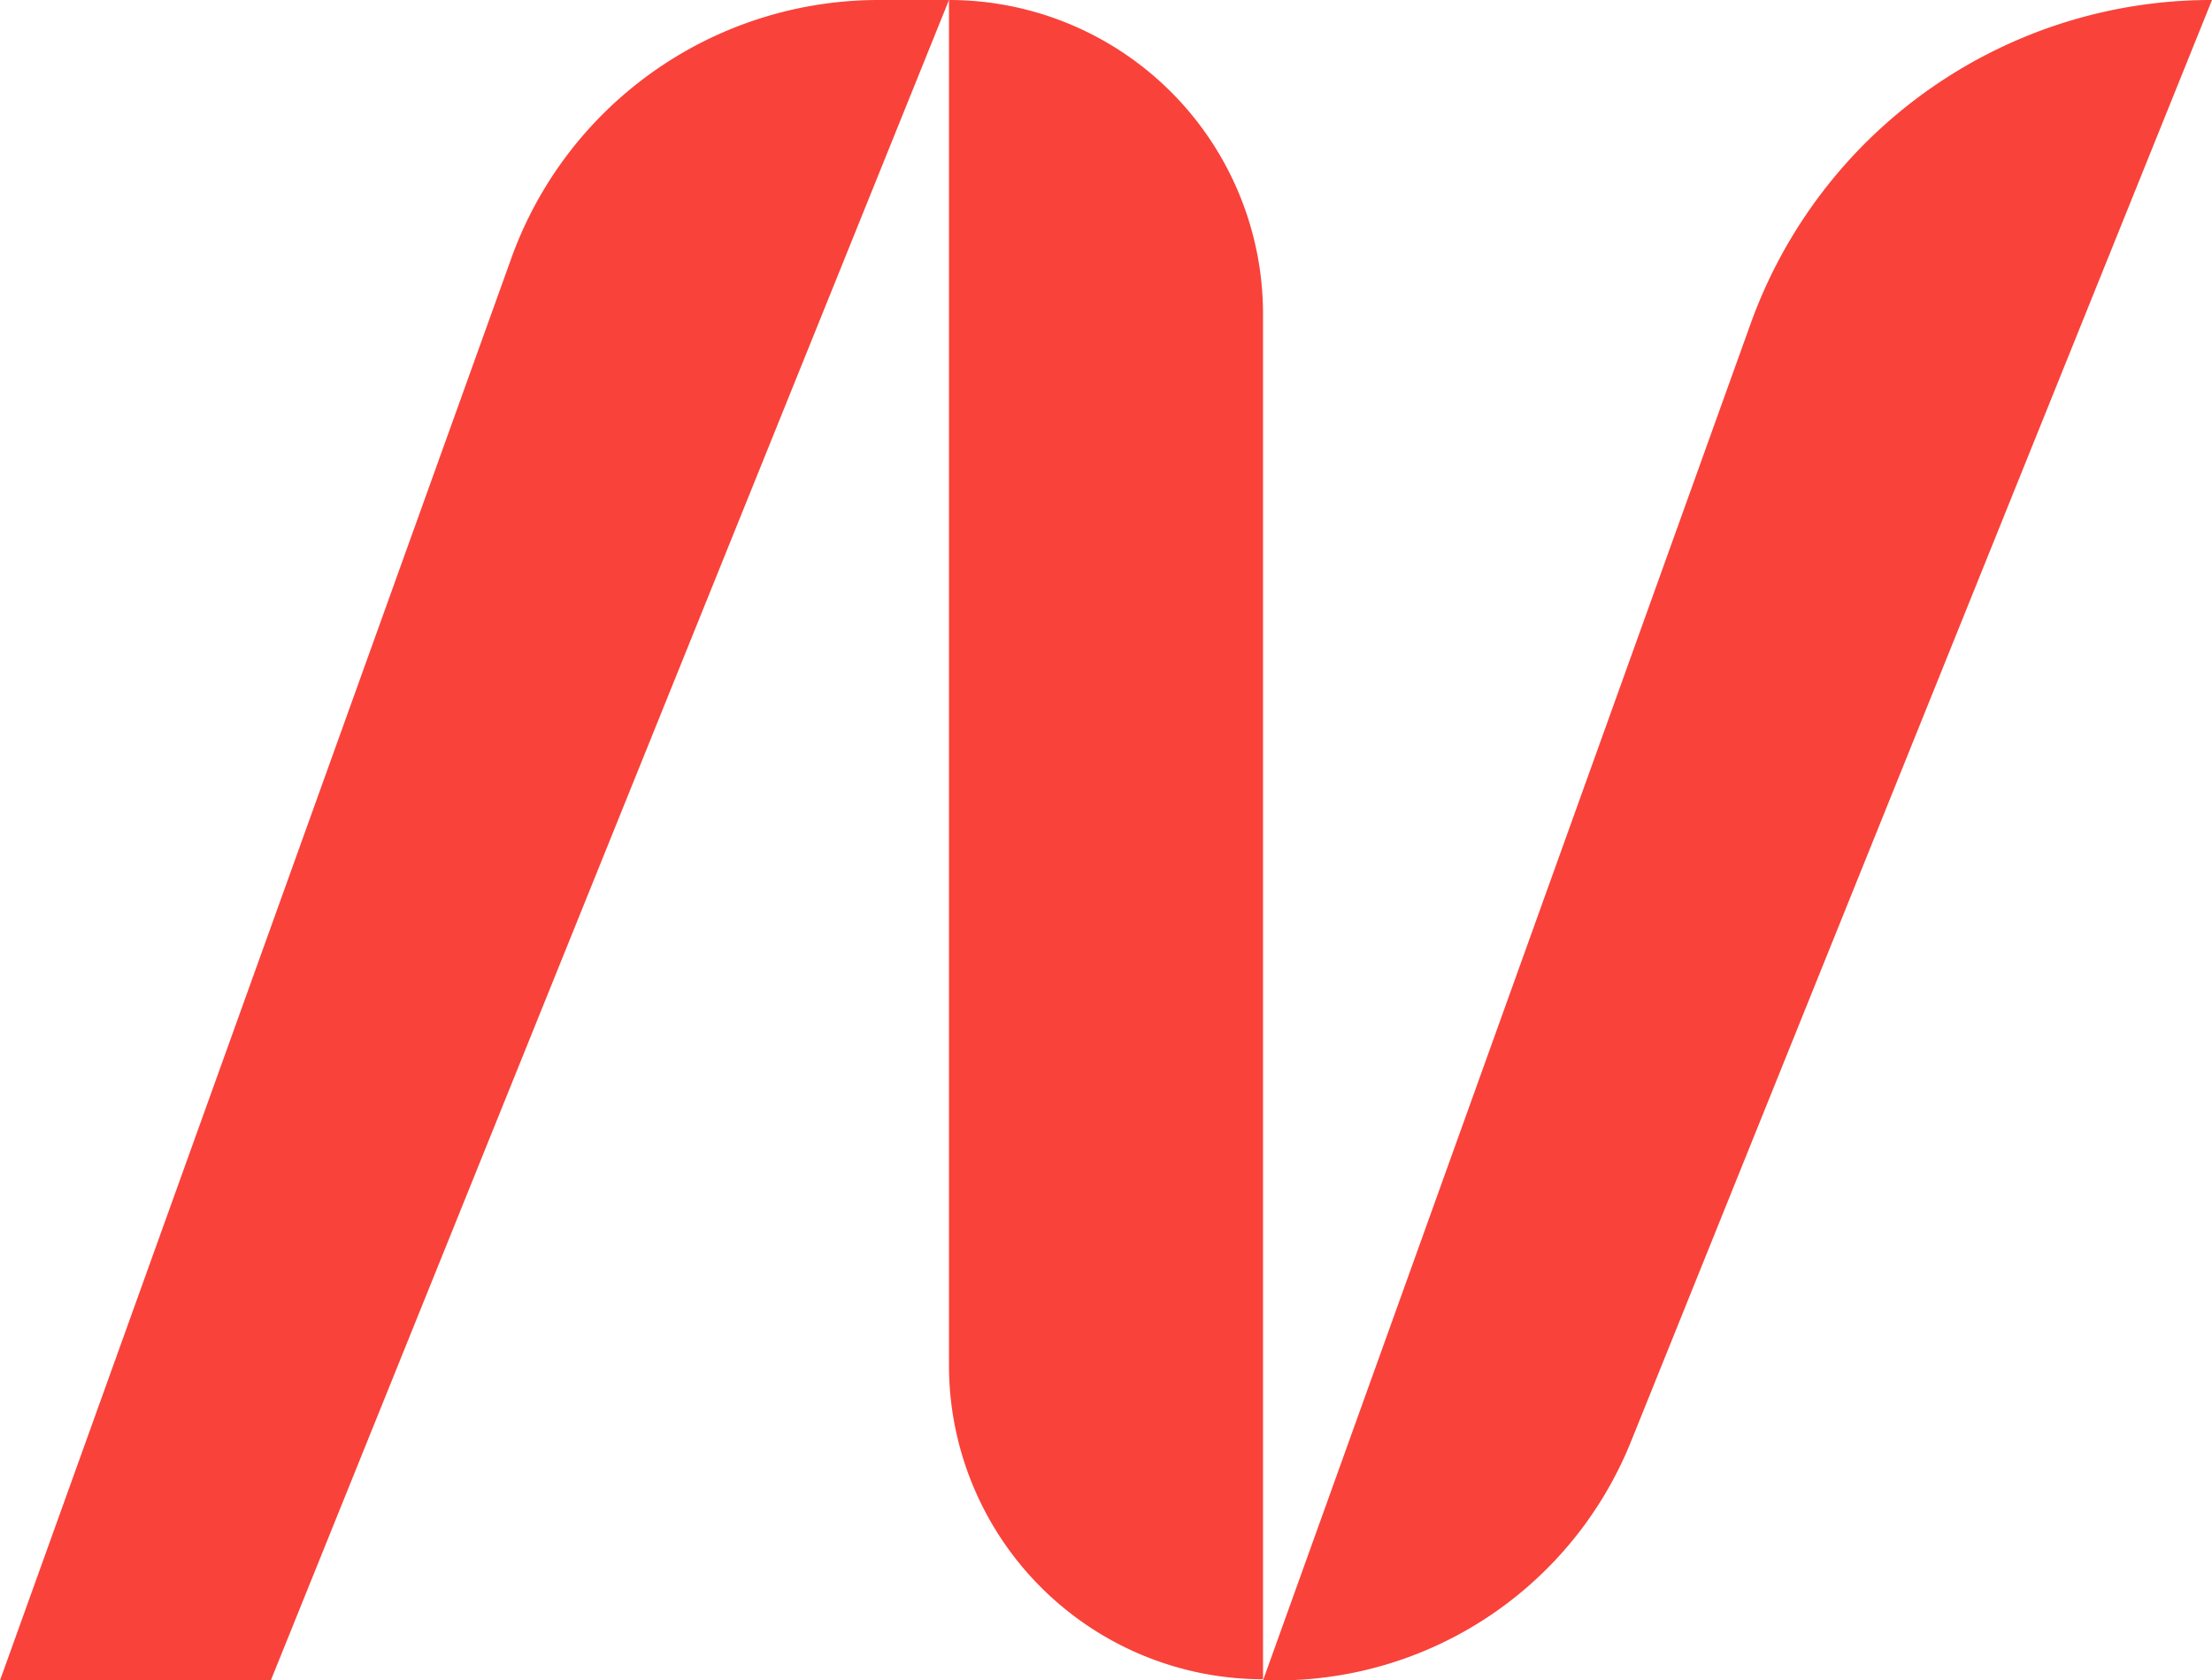 <svg id="Capa_1" data-name="Capa 1" xmlns="http://www.w3.org/2000/svg" viewBox="0 0 19.44 14.77"><defs><style>.cls-1{fill:#f9423a;}</style></defs><title>Artboard 3</title><path class="cls-1" d="M2.38,14.77H0L4.49,2.28A3.43,3.43,0,0,1,7.73,0h.61Z"/><path class="cls-1" d="M8.34,0h0A2.76,2.76,0,0,1,11.1,2.76v12a0,0,0,0,1,0,0h0A2.76,2.76,0,0,1,8.34,12V0A0,0,0,0,1,8.34,0Z"/><path class="cls-1" d="M11.24,14.77H11.1L15.38,2.86A4.3,4.3,0,0,1,19.44,0h0L14.33,12.68A3.35,3.35,0,0,1,11.24,14.77Z"/></svg>